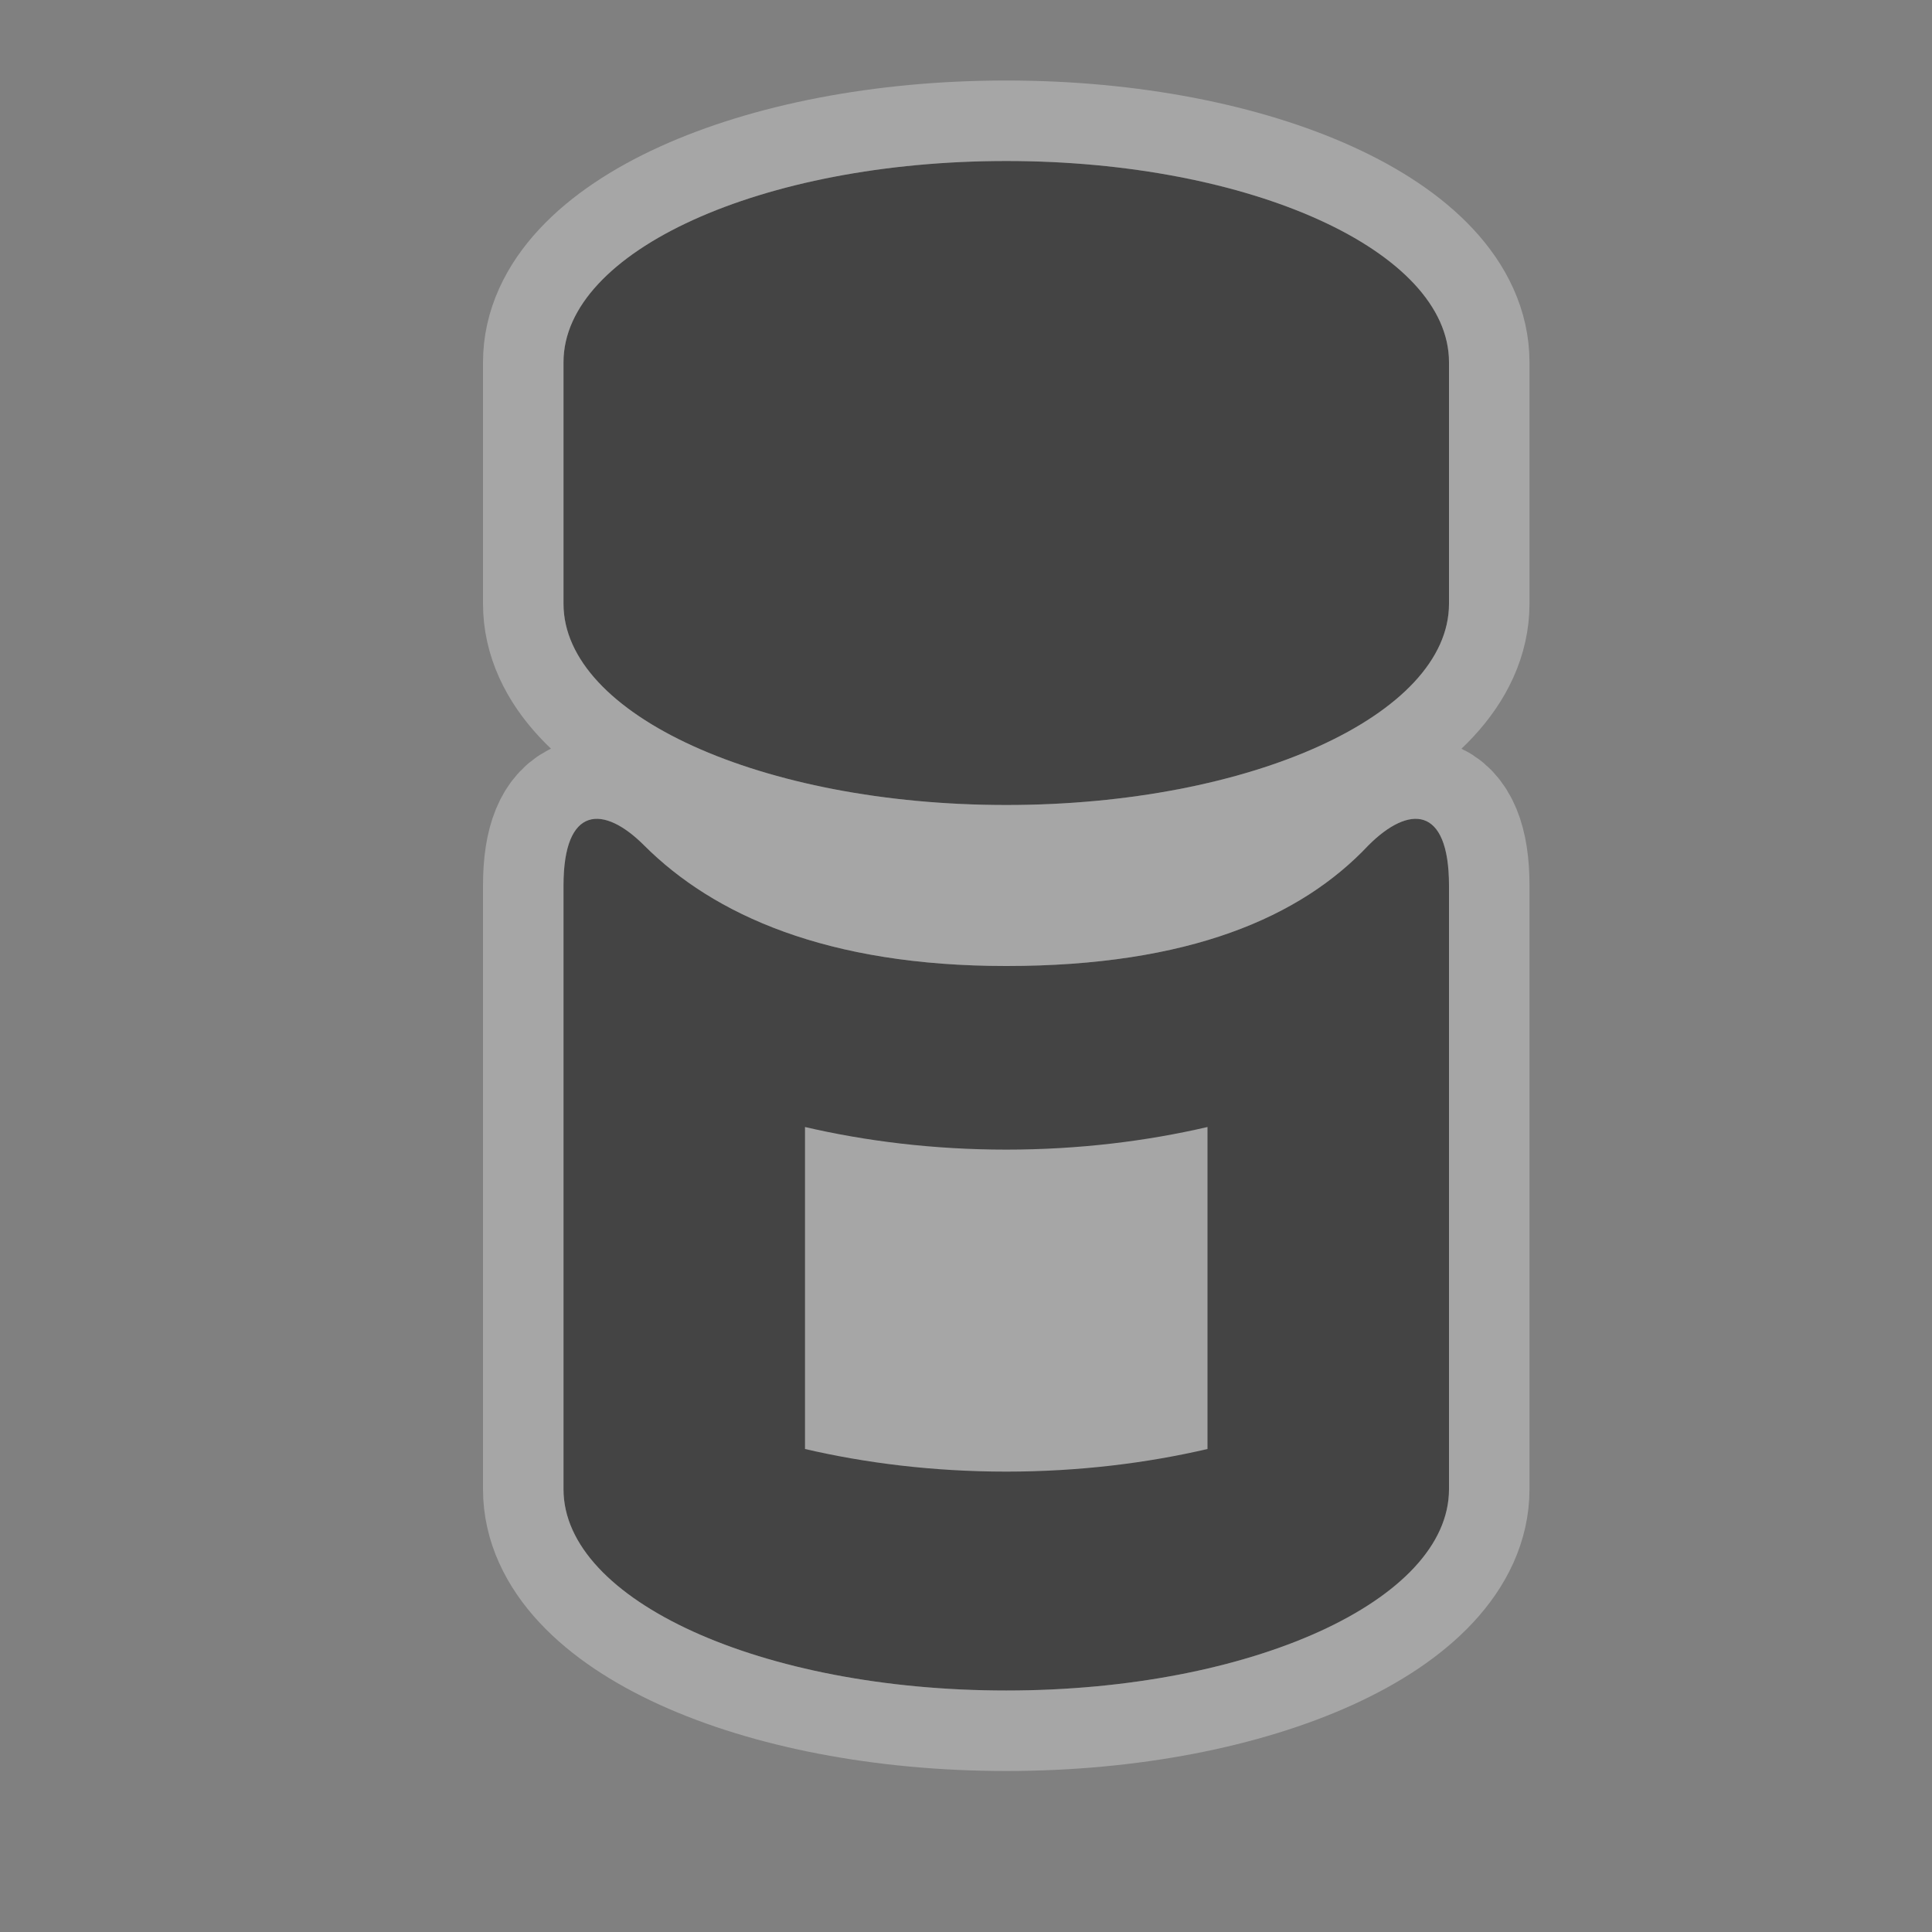 <svg xmlns="http://www.w3.org/2000/svg" xmlns:svg="http://www.w3.org/2000/svg" id="svg4460" width="24" height="24" version="1.1"><rect width="100%" height="100%" fill="#808080" stroke="none"/><g id="layer1" transform="translate(0,-1028.362)"><g id="pharmacy-24" display="inline" transform="translate(-240,-118)"><g id="g23180"><path id="path24623" fill="#fff" fill-opacity="1" fill-rule="nonzero" stroke="#fff" stroke-dasharray="none" stroke-dashoffset="0" stroke-linecap="round" stroke-linejoin="round" stroke-miterlimit="4" stroke-opacity="1" stroke-width="2" d="m 252.5,1148.362 c -3.038,0 -5.5,1.119 -5.5,2.5 l 0,3 c 0,1.381 2.462,2.5 5.5,2.5 3.038,0 5.5,-1.119 5.5,-2.5 l 0,-3 c 0,-1.381 -2.462,-2.5 -5.5,-2.5 z m -5.5,9 0,7.5 c 0,1.381 2.462,2.5 5.5,2.5 3.038,0 5.5,-1.119 5.5,-2.5 l 0,-7.5 c 0,-1 -0.5,-1 -1,-0.5 -0.839,0.893 -2.228,1.5 -4.5,1.5 -2.227,0 -3.635,-0.635 -4.5,-1.5 -0.5,-0.5 -1,-0.5 -1,0.5 z" color="#000" display="inline" enable-background="accumulate" opacity=".3" overflow="visible" visibility="visible" style="marker:none"/><path id="rect14245" fill="#444" fill-opacity="1" stroke="none" stroke-width="2" d="m 252.5,1148.362 c -3.038,0 -5.5,1.119 -5.5,2.5 l 0,3 c 0,1.381 2.462,2.5 5.5,2.5 3.038,0 5.5,-1.119 5.5,-2.5 l 0,-3 c 0,-1.381 -2.462,-2.5 -5.5,-2.5 z m -5.5,9 0,7.5 c 0,1.381 2.462,2.5 5.5,2.5 3.038,0 5.5,-1.119 5.5,-2.5 l 0,-7.5 c 0,-1 -0.5,-1 -1,-0.5 -0.839,0.893 -2.228,1.5 -4.5,1.5 -2.227,0 -3.635,-0.635 -4.5,-1.5 -0.5,-0.5 -1,-0.5 -1,0.5 z m 3,3 c 0.752,0.175 1.597,0.281 2.5,0.281 0.903,0 1.748,-0.106 2.5,-0.281 l 0,4 c -0.752,0.175 -1.597,0.281 -2.5,0.281 -0.903,0 -1.748,-0.106 -2.5,-0.281 z" color="#000" display="inline" enable-background="accumulate" overflow="visible" visibility="visible" style="marker:none"/></g></g></g><rect id="canvas" width="24" height="24" x="0" y="0" fill="none" stroke="none" visibility="hidden"/></svg>